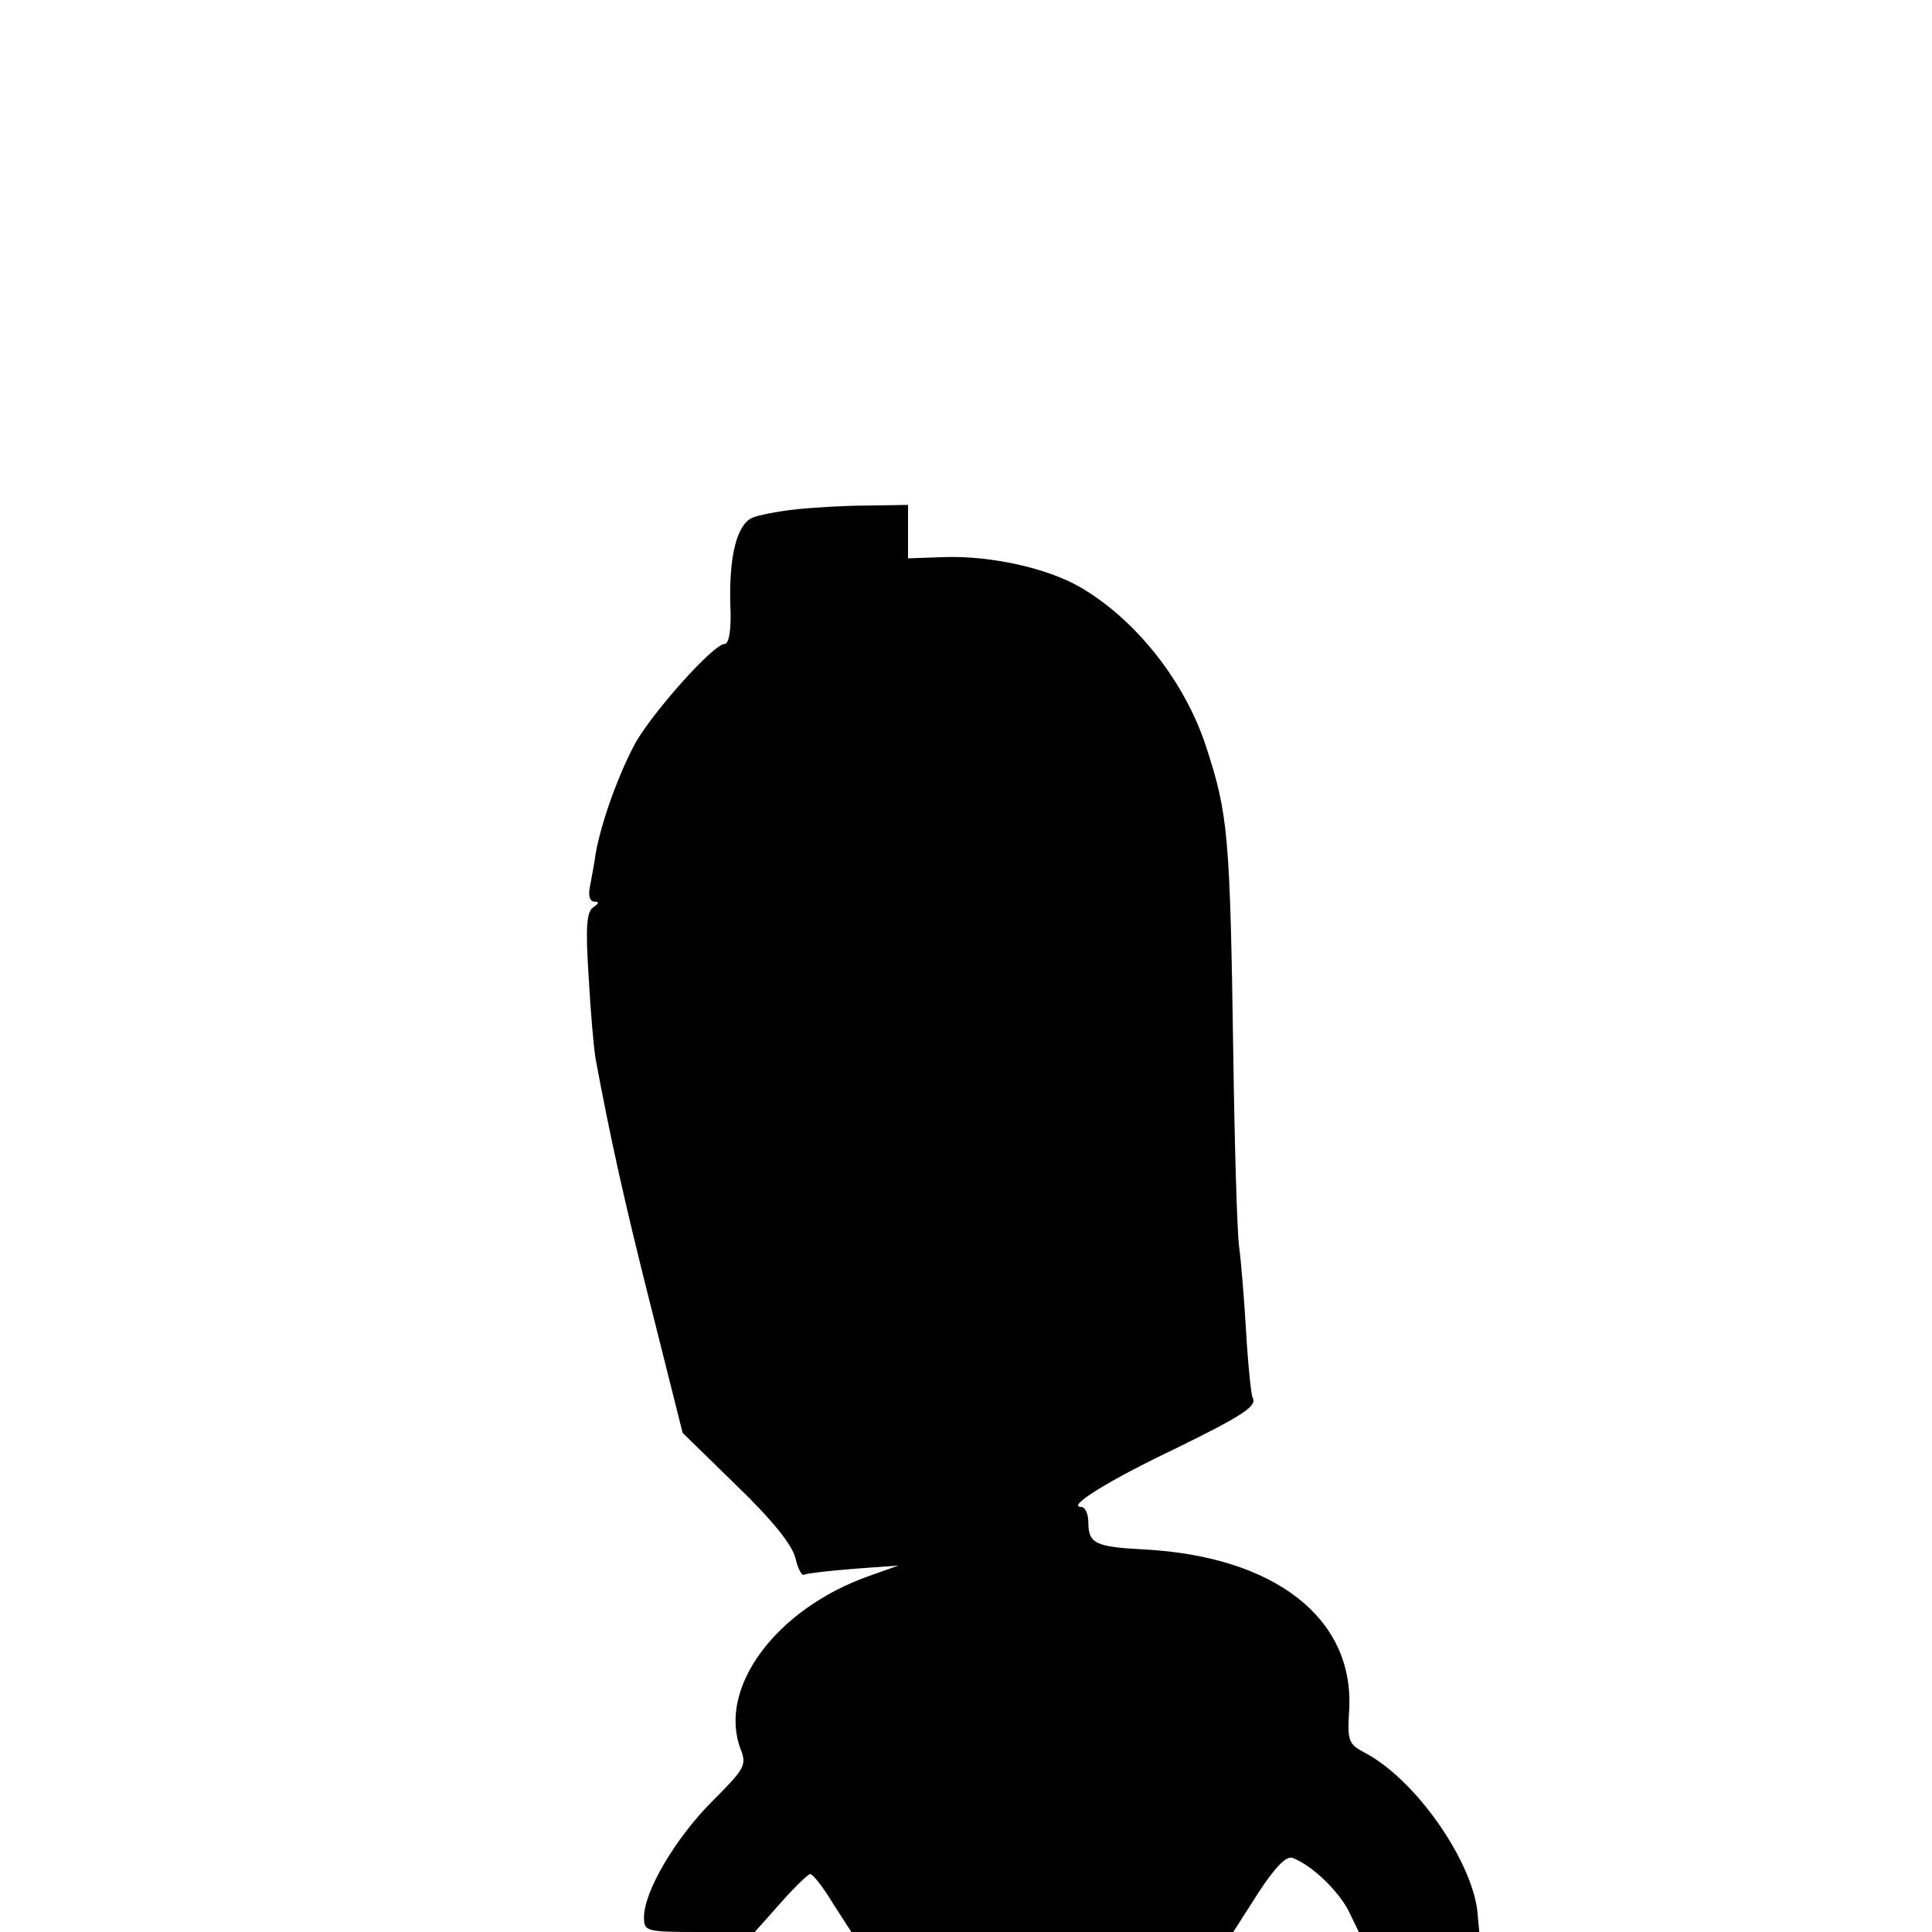 <?xml version="1.0" standalone="no"?>
<!DOCTYPE svg PUBLIC "-//W3C//DTD SVG 20010904//EN"
 "http://www.w3.org/TR/2001/REC-SVG-20010904/DTD/svg10.dtd">
<svg version="1.0" xmlns="http://www.w3.org/2000/svg"
 width="300pt" height="300pt" viewBox="0 0 300 300"
 preserveAspectRatio="xMidYMid meet">
<g transform="translate(0,300) scale(0.1,-0.1)"
fill="#000000" stroke="none">
<path d="M1235 2209 c-27 -3 -58 -9 -67 -13 -24 -11 -36 -60 -34 -134 2 -40
-2 -62 -9 -62 -17 0 -109 -103 -138 -153 -26 -48 -53 -122 -62 -172 -2 -16 -7
-40 -9 -52 -3 -14 0 -23 7 -23 8 0 7 -3 -2 -9 -10 -7 -12 -30 -7 -107 3 -55 8
-112 11 -129 22 -118 43 -215 86 -385 l49 -195 84 -82 c56 -54 86 -92 91 -112
4 -17 10 -29 14 -26 5 2 39 6 77 9 l69 5 -45 -16 c-145 -51 -236 -174 -200
-269 10 -25 6 -31 -44 -81 -57 -57 -106 -140 -106 -180 0 -22 3 -23 86 -23
l86 0 40 45 c22 25 43 45 46 45 4 0 20 -20 35 -45 l29 -45 296 0 297 0 39 61
c26 40 44 58 53 54 30 -11 71 -51 87 -82 l16 -33 94 0 93 0 -3 33 c-10 81 -98
206 -176 246 -24 13 -26 18 -23 66 8 142 -115 238 -318 249 -76 4 -87 9 -87
42 0 13 -5 24 -11 24 -24 0 42 41 147 91 104 51 127 66 119 79 -2 3 -7 49 -10
101 -3 52 -8 112 -11 134 -3 22 -7 157 -9 300 -5 338 -8 371 -42 475 -33 102
-110 199 -197 249 -51 29 -137 48 -208 46 l-58 -2 0 41 0 42 -62 -1 c-35 0
-85 -3 -113 -6z"/>
</g>
</svg>
